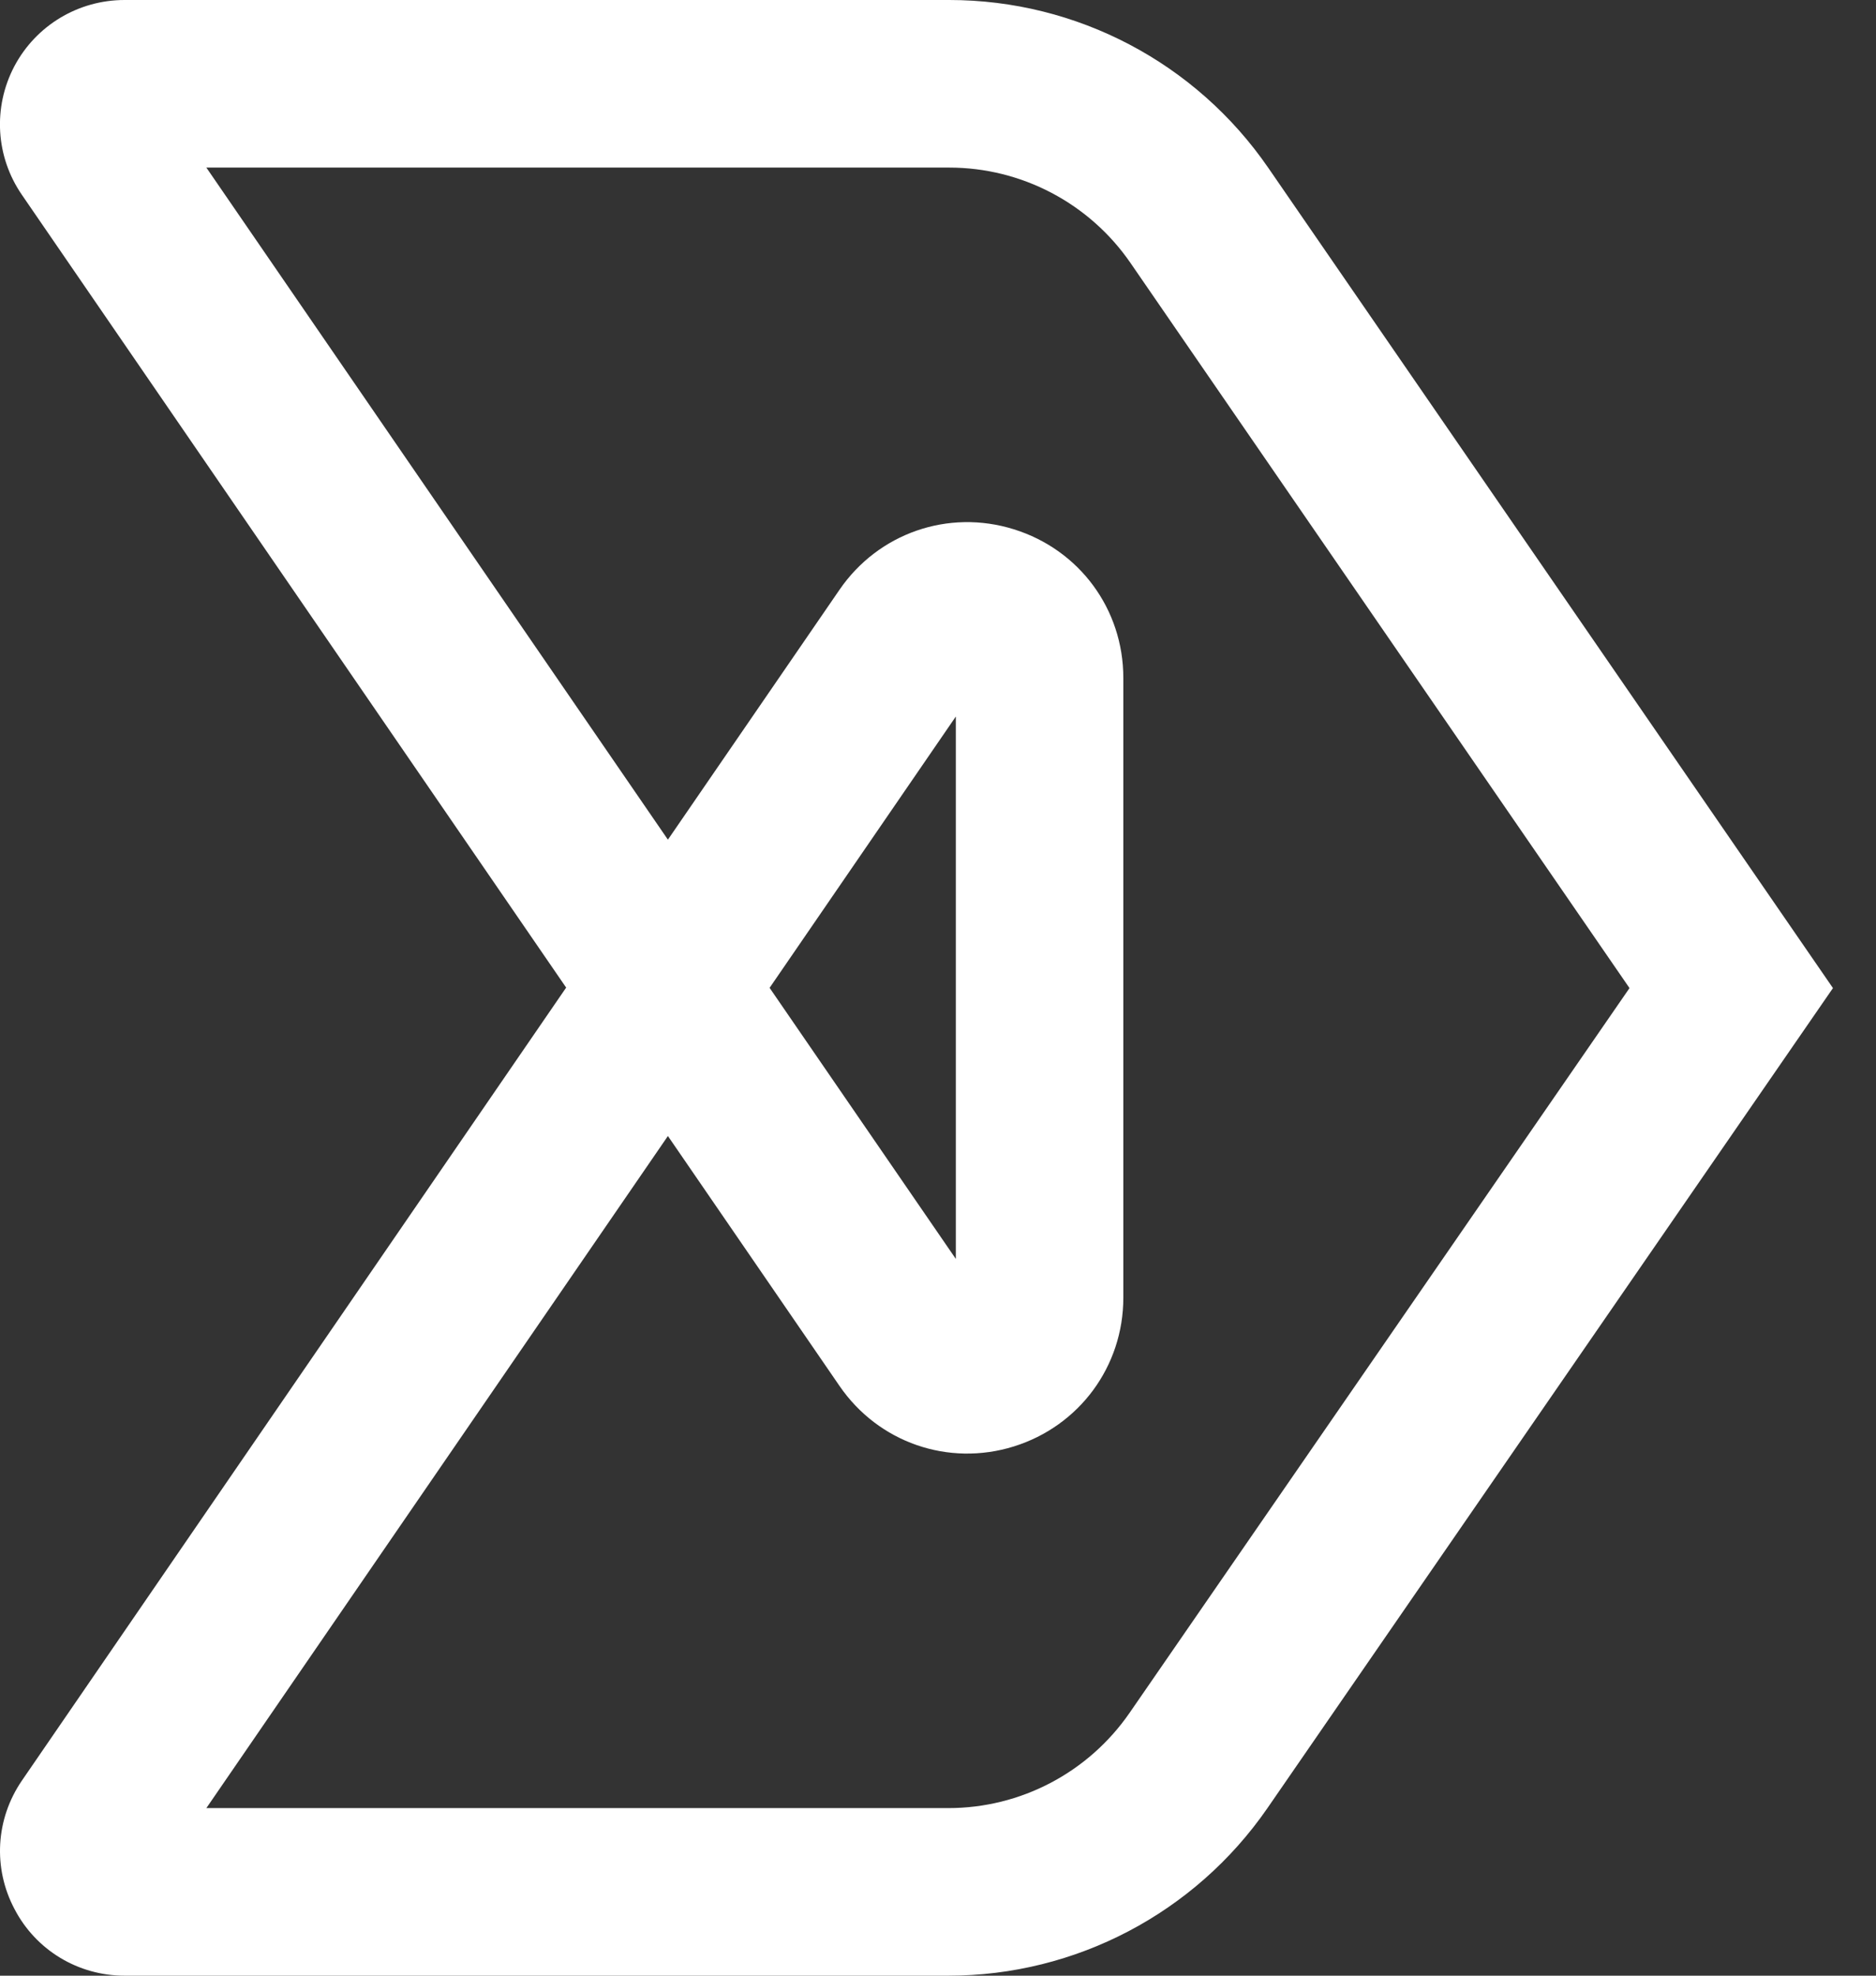 <svg width="38" height="40" viewBox="0 0 38 40" fill="none" xmlns="http://www.w3.org/2000/svg"><rect x="0" y="0" width="38" height="40" fill="#333333" stroke="none"/><path d="M19.213 40H2.523C1.584 40 0.728 39.484 0.295 38.653C-0.147 37.822 -0.088 36.828 0.443 36.051L11.468 19.995L0.443 3.944C-0.088 3.172 -0.147 2.174 0.29 1.343C0.728 0.516 1.584 0 2.523 0H19.228C21.81 0 24.224 1.269 25.69 3.398L37.128 20.005L25.67 36.612C24.205 38.731 21.79 40 19.213 40ZM4.18 36.607H19.209C20.674 36.607 22.041 35.889 22.877 34.684L33.007 20.005L22.897 5.321C22.066 4.116 20.694 3.393 19.228 3.393H4.18L13.529 17L17.005 11.94C17.792 10.794 19.209 10.302 20.536 10.716C21.864 11.129 22.754 12.333 22.754 13.725V26.275C22.754 27.662 21.864 28.871 20.536 29.285C19.209 29.698 17.792 29.206 17.005 28.06L13.529 23L4.18 36.607ZM15.589 20L19.361 25.488V14.507L15.589 20Z" fill="white"></path></svg>